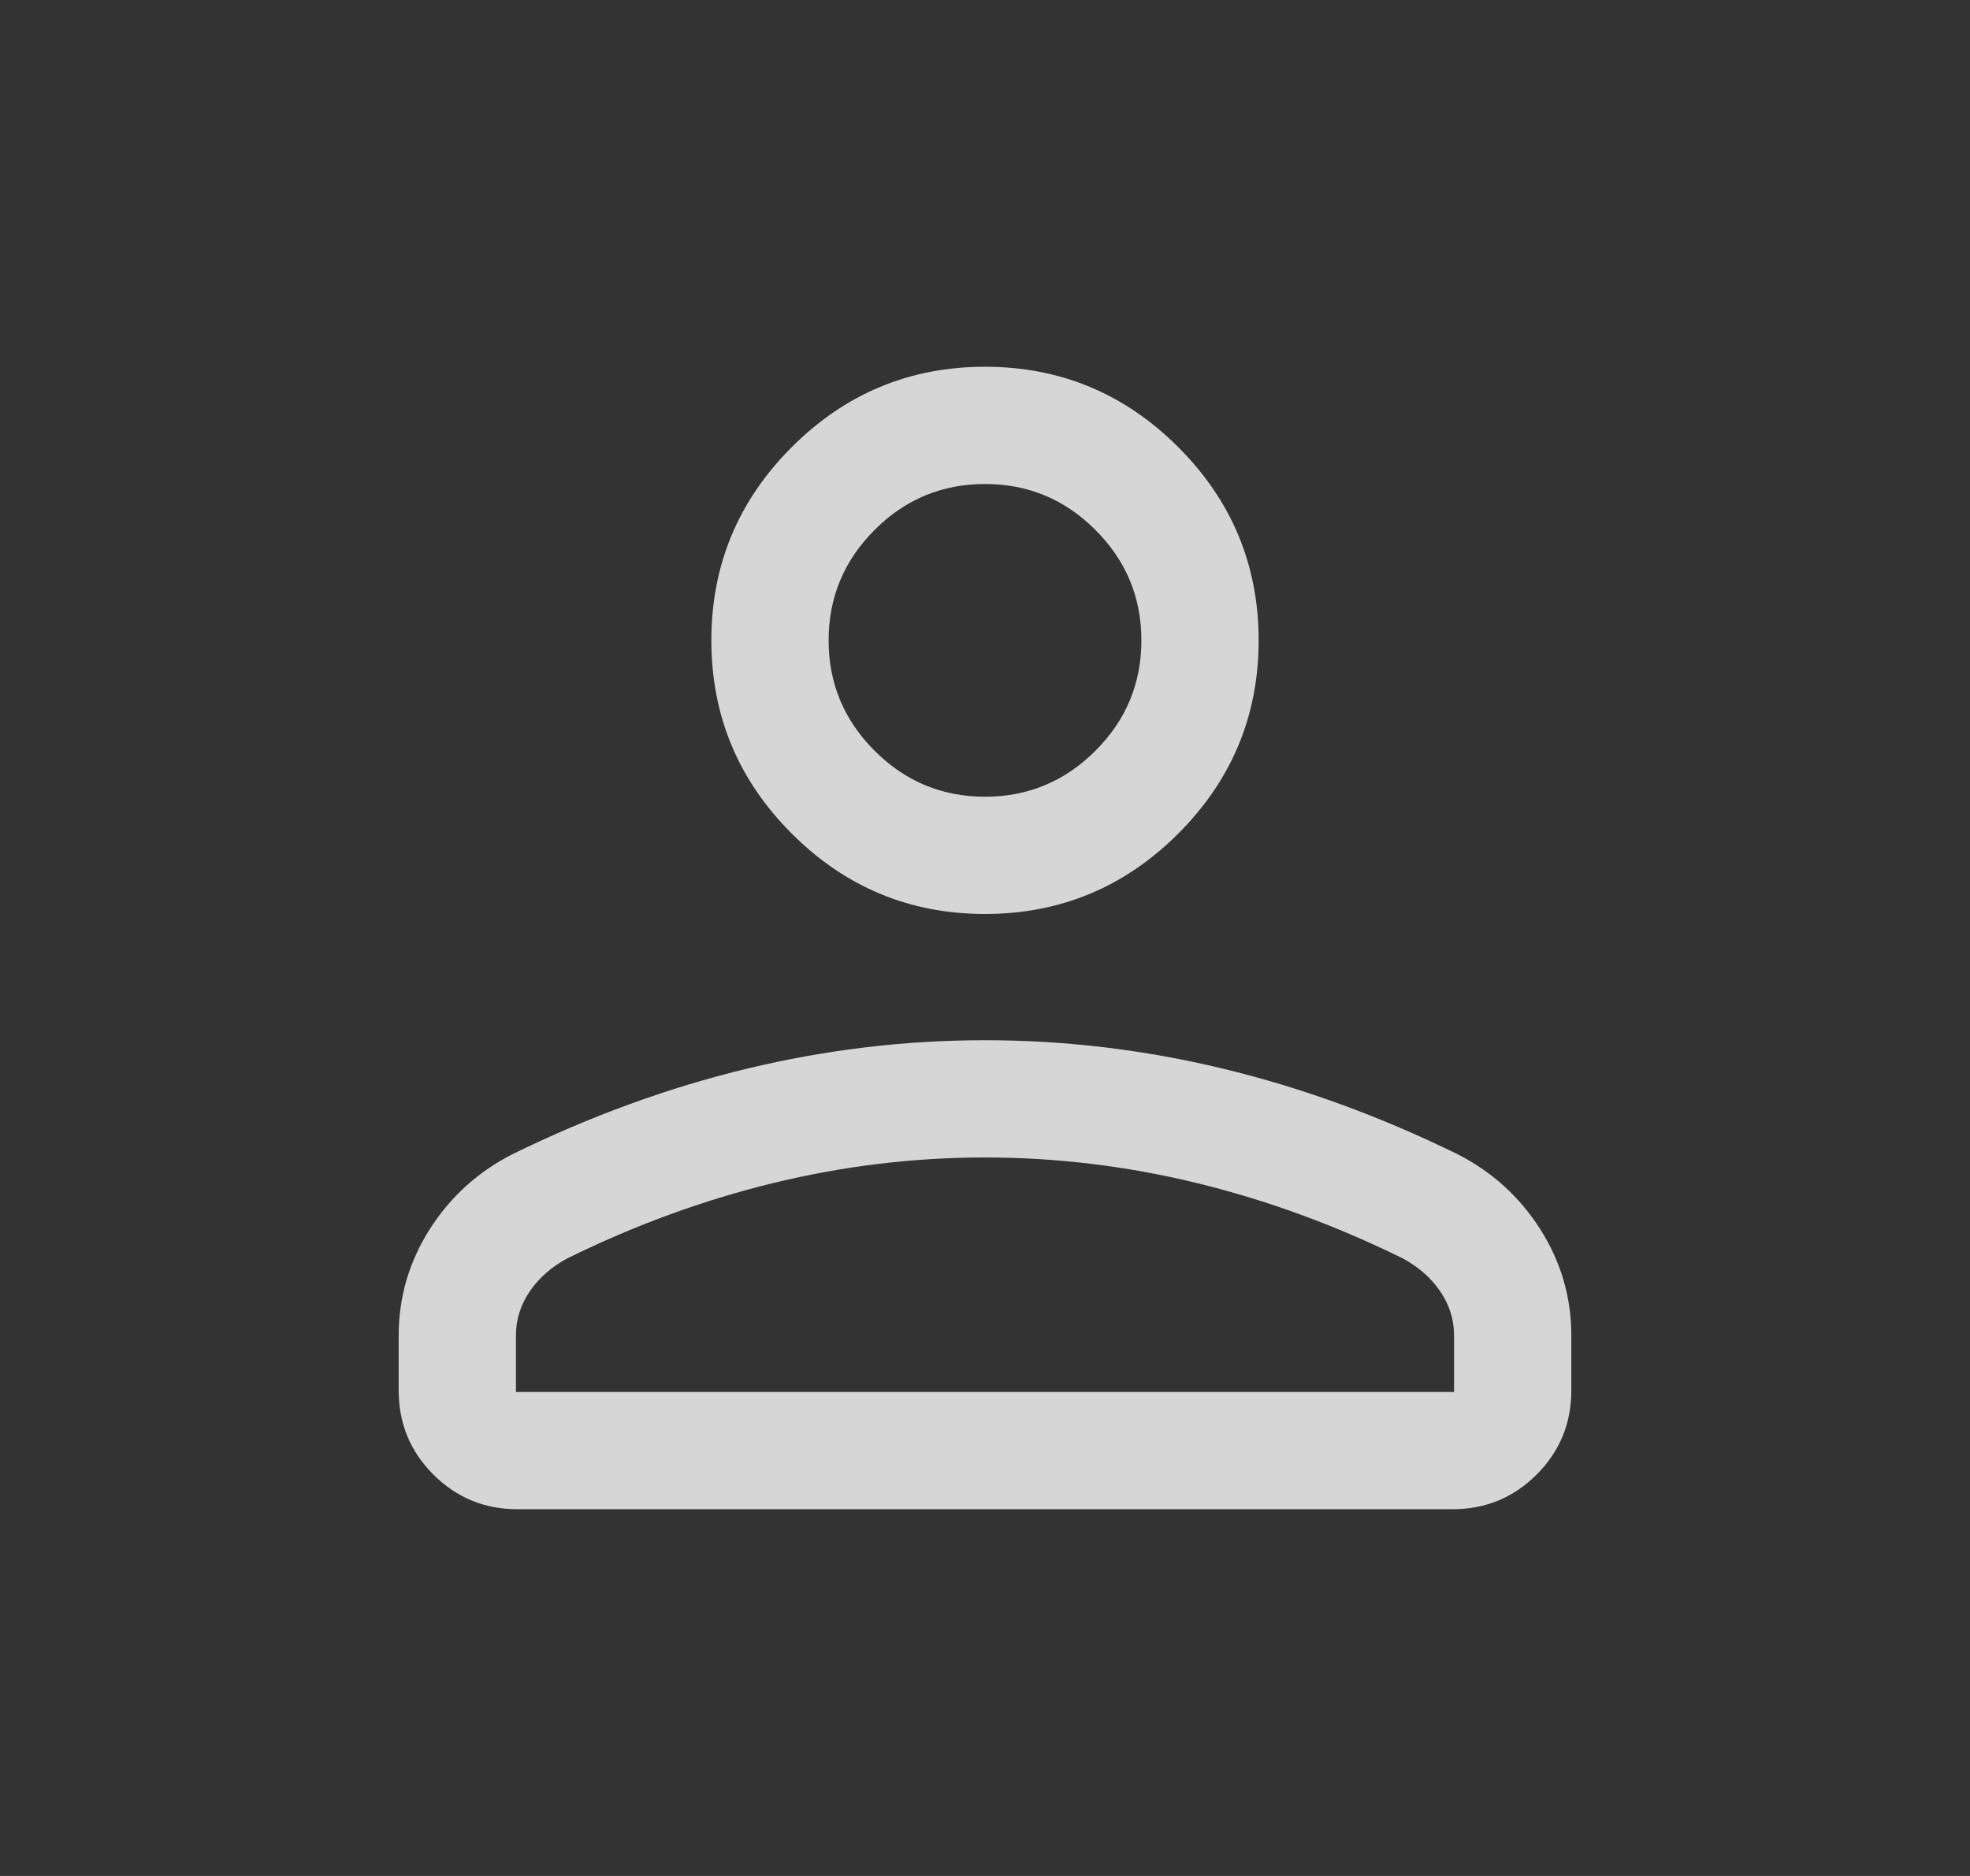 <svg width="21" height="20" viewBox="0 0 21 20" fill="none" xmlns="http://www.w3.org/2000/svg">
<rect x="0" y="0" width="21" height="20" fill="#333333" stroke="none"/>
<path d="M10.5 9.744C9.698 9.744 9.011 9.458 8.44 8.887C7.869 8.316 7.583 7.629 7.583 6.827C7.583 6.025 7.869 5.338 8.44 4.767C9.011 4.196 9.698 3.91 10.5 3.91C11.302 3.91 11.989 4.196 12.56 4.767C13.131 5.338 13.417 6.025 13.417 6.827C13.417 7.629 13.131 8.316 12.56 8.887C11.989 9.458 11.302 9.744 10.5 9.744ZM4.25 14.824V14.237C4.25 13.829 4.361 13.451 4.582 13.103C4.804 12.756 5.1 12.488 5.471 12.301C6.295 11.898 7.126 11.595 7.964 11.393C8.802 11.191 9.648 11.09 10.5 11.09C11.352 11.09 12.198 11.191 13.036 11.393C13.874 11.595 14.705 11.898 15.529 12.301C15.9 12.488 16.196 12.756 16.418 13.103C16.639 13.451 16.75 13.829 16.75 14.237V14.824C16.75 15.175 16.627 15.474 16.381 15.72C16.134 15.967 15.835 16.09 15.484 16.09H5.516C5.165 16.09 4.866 15.967 4.619 15.72C4.373 15.474 4.25 15.175 4.25 14.824ZM5.5 14.84H15.5V14.237C15.5 14.068 15.451 13.912 15.353 13.768C15.256 13.625 15.123 13.508 14.955 13.417C14.237 13.063 13.505 12.795 12.759 12.613C12.013 12.431 11.26 12.34 10.5 12.34C9.74 12.34 8.987 12.431 8.241 12.613C7.495 12.795 6.763 13.063 6.045 13.417C5.877 13.508 5.744 13.625 5.647 13.768C5.549 13.912 5.5 14.068 5.5 14.237V14.84ZM10.5 8.494C10.958 8.494 11.351 8.33 11.677 8.004C12.004 7.678 12.167 7.285 12.167 6.827C12.167 6.369 12.004 5.976 11.677 5.65C11.351 5.323 10.958 5.16 10.5 5.16C10.042 5.16 9.649 5.323 9.323 5.65C8.997 5.976 8.833 6.369 8.833 6.827C8.833 7.285 8.997 7.678 9.323 8.004C9.649 8.33 10.042 8.494 10.5 8.494Z" fill="white" fill-opacity="0.8"/>
</svg>
